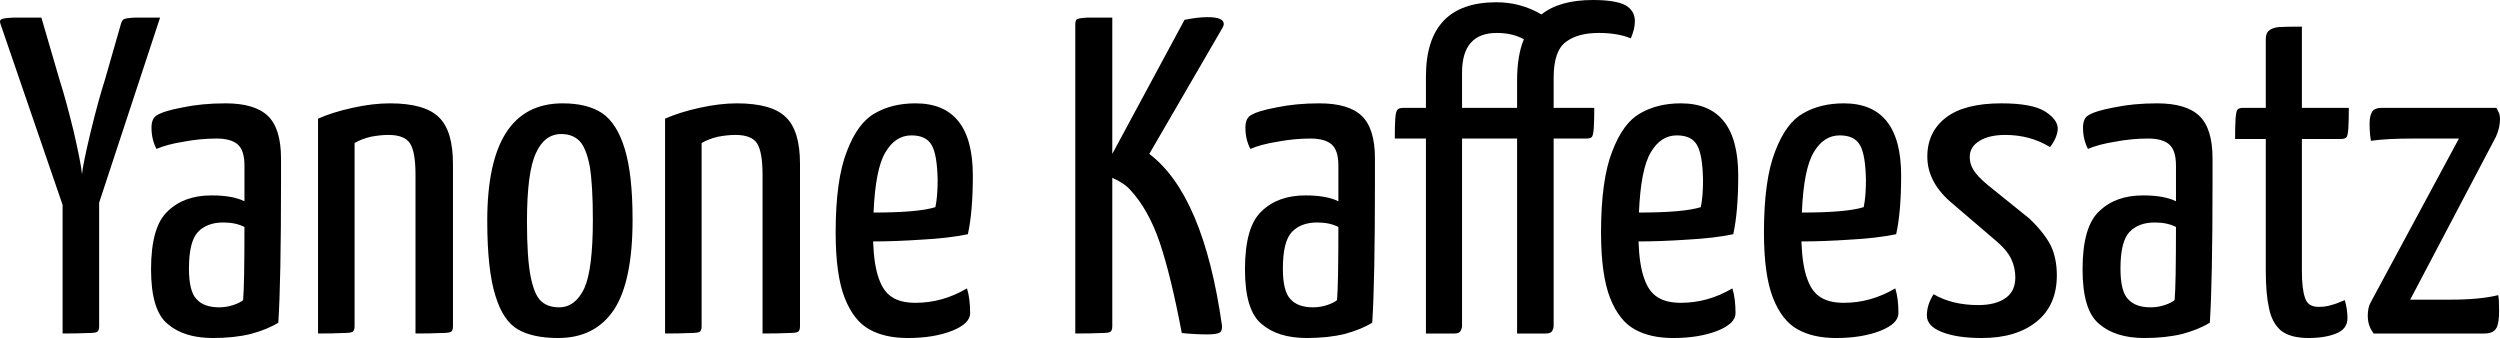 <svg xmlns="http://www.w3.org/2000/svg" viewBox="0.053 -7.39 55.397 7.49"><path d="M2.25-2.90L2.25-0.16Q2.25-0.07 2.21-0.04Q2.18-0.01 1.98-0.01Q1.78 0 1.44 0L1.44 0L1.44-2.85L0.06-6.87Q0.04-6.94 0.08-6.96Q0.12-6.99 0.35-7.00Q0.58-7 0.97-7L0.97-7L1.37-5.63Q1.52-5.16 1.69-4.46Q1.85-3.76 1.87-3.53L1.87-3.53Q1.89-3.75 2.06-4.46Q2.23-5.16 2.38-5.63L2.38-5.63L2.73-6.85Q2.75-6.93 2.79-6.96Q2.84-6.99 3.04-7.00Q3.25-7 3.60-7L3.60-7L2.25-2.90ZM4.77 0.10Q4.13 0.10 3.77-0.21Q3.40-0.51 3.40-1.42L3.40-1.42Q3.40-2.37 3.77-2.71Q4.13-3.06 4.74-3.06L4.74-3.06Q5.21-3.06 5.47-2.93L5.47-2.93L5.47-3.72Q5.47-4.06 5.32-4.19Q5.17-4.32 4.85-4.32L4.85-4.32Q4.49-4.32 4.12-4.25Q3.75-4.19 3.52-4.09L3.52-4.09Q3.41-4.30 3.41-4.56L3.41-4.56Q3.41-4.76 3.52-4.83L3.52-4.83Q3.67-4.93 4.10-5.01Q4.53-5.10 5.05-5.10L5.05-5.10Q5.70-5.10 5.99-4.82Q6.28-4.54 6.28-3.88L6.28-3.88L6.28-3.35Q6.28-1.15 6.22-0.24L6.22-0.24Q5.98-0.09 5.61 0.01Q5.24 0.10 4.77 0.10L4.77 0.10ZM4.91-0.58Q5.07-0.58 5.22-0.63Q5.37-0.68 5.44-0.74L5.44-0.74Q5.47-1.08 5.47-2.36L5.47-2.36Q5.28-2.46 5-2.46L5-2.46Q4.64-2.46 4.44-2.25Q4.24-2.04 4.24-1.44L4.24-1.44Q4.24-0.93 4.41-0.76Q4.57-0.58 4.91-0.58L4.91-0.58ZM7.10 0L7.10-4.76Q7.41-4.90 7.86-5Q8.31-5.10 8.69-5.10L8.69-5.10Q9.47-5.10 9.78-4.79Q10.09-4.49 10.09-3.76L10.09-3.76L10.09-0.16Q10.09-0.07 10.05-0.04Q10.01-0.01 9.80-0.01Q9.60 0 9.26 0L9.26 0L9.26-3.52Q9.26-4.02 9.14-4.21Q9.02-4.40 8.66-4.40L8.66-4.40Q8.48-4.40 8.27-4.36Q8.06-4.31 7.91-4.22L7.91-4.22L7.91-0.16Q7.91-0.07 7.87-0.04Q7.83-0.01 7.63-0.01Q7.43 0 7.10 0L7.10 0ZM12.42 0.10Q11.86 0.10 11.53-0.09Q11.20-0.28 11.03-0.84Q10.85-1.41 10.85-2.50L10.85-2.50Q10.85-5.10 12.52-5.10L12.52-5.10Q13.07-5.10 13.40-4.88Q13.73-4.65 13.90-4.08Q14.07-3.52 14.07-2.52L14.07-2.52Q14.07-1.16 13.66-0.53Q13.24 0.10 12.42 0.10L12.42 0.10ZM12.44-0.58Q12.80-0.58 13.00-1Q13.19-1.42 13.19-2.52L13.19-2.52Q13.19-3.30 13.12-3.71Q13.04-4.12 12.89-4.27Q12.74-4.42 12.49-4.42L12.49-4.42Q12.12-4.42 11.93-4Q11.73-3.58 11.73-2.48L11.73-2.48Q11.73-1.68 11.81-1.27Q11.89-0.86 12.04-0.72Q12.19-0.58 12.44-0.58L12.44-0.58ZM14.79 0L14.79-4.76Q15.10-4.90 15.55-5Q16-5.10 16.38-5.10L16.38-5.10Q17.16-5.10 17.47-4.79Q17.78-4.49 17.78-3.76L17.78-3.76L17.78-0.16Q17.78-0.07 17.74-0.04Q17.70-0.01 17.50-0.01Q17.29 0 16.95 0L16.95 0L16.95-3.52Q16.95-4.02 16.83-4.21Q16.71-4.40 16.35-4.40L16.35-4.40Q16.17-4.40 15.96-4.36Q15.75-4.31 15.60-4.22L15.60-4.22L15.60-0.16Q15.60-0.07 15.56-0.04Q15.52-0.01 15.32-0.01Q15.12 0 14.79 0L14.79 0ZM20.34-0.68Q20.94-0.68 21.48-1L21.48-1Q21.55-0.78 21.55-0.45L21.55-0.45Q21.55-0.22 21.15-0.06Q20.74 0.10 20.17 0.10L20.17 0.10Q19.66 0.10 19.32-0.09Q18.97-0.28 18.77-0.79Q18.57-1.30 18.57-2.24L18.57-2.24Q18.57-3.41 18.82-4.04Q19.06-4.67 19.44-4.88Q19.82-5.10 20.34-5.10L20.34-5.10Q21.61-5.10 21.61-3.50L21.61-3.50Q21.61-2.70 21.50-2.20L21.50-2.20Q21.06-2.11 20.48-2.08Q19.89-2.04 19.40-2.04L19.40-2.04Q19.42-1.50 19.53-1.21Q19.63-0.92 19.83-0.80Q20.02-0.68 20.34-0.68L20.34-0.68ZM20.25-4.39Q19.89-4.39 19.67-4.01Q19.45-3.64 19.41-2.68L19.41-2.68Q20.40-2.68 20.78-2.80L20.78-2.80Q20.83-3.03 20.83-3.40L20.83-3.40Q20.82-3.96 20.70-4.17Q20.58-4.39 20.25-4.39L20.25-4.39ZM26.81-7.01Q27.17-7.01 27.17-6.86L27.17-6.86Q27.17-6.82 27.14-6.77L27.14-6.77L25.52-3.98Q26.72-3.07 27.13-0.18L27.13-0.18Q27.14-0.06 27.08-0.02Q27.01 0.02 26.80 0.02L26.80 0.02Q26.54 0.02 26.24-0.01L26.24-0.01Q26-1.28 25.75-2.02Q25.50-2.75 25.10-3.18L25.10-3.18Q24.97-3.33 24.70-3.45L24.70-3.45L24.70-0.16Q24.70-0.07 24.66-0.04Q24.63-0.01 24.43-0.01Q24.23 0 23.88 0L23.88 0L23.88-6.84Q23.88-6.93 23.91-6.96Q23.95-6.99 24.15-7.00Q24.35-7 24.70-7L24.70-7L24.70-3.98L26.30-6.95Q26.59-7.01 26.81-7.01L26.81-7.01ZM29.01 0.10Q28.37 0.10 28.01-0.21Q27.64-0.51 27.64-1.42L27.64-1.42Q27.64-2.37 28.01-2.71Q28.37-3.06 28.98-3.06L28.98-3.06Q29.45-3.06 29.71-2.93L29.71-2.93L29.71-3.72Q29.71-4.06 29.56-4.19Q29.41-4.32 29.09-4.32L29.09-4.32Q28.73-4.32 28.36-4.25Q27.99-4.19 27.76-4.09L27.76-4.09Q27.65-4.30 27.65-4.56L27.65-4.56Q27.65-4.76 27.76-4.83L27.76-4.83Q27.91-4.93 28.34-5.01Q28.77-5.10 29.29-5.10L29.29-5.10Q29.94-5.10 30.23-4.82Q30.52-4.54 30.52-3.88L30.52-3.88L30.52-3.35Q30.52-1.15 30.46-0.24L30.46-0.24Q30.22-0.09 29.85 0.01Q29.48 0.10 29.01 0.10L29.01 0.10ZM29.15-0.58Q29.31-0.58 29.46-0.63Q29.61-0.68 29.68-0.74L29.68-0.74Q29.71-1.08 29.71-2.36L29.71-2.36Q29.52-2.46 29.24-2.46L29.24-2.46Q28.88-2.46 28.68-2.25Q28.48-2.04 28.48-1.44L28.48-1.44Q28.48-0.93 28.65-0.76Q28.81-0.58 29.15-0.58L29.15-0.58ZM35.35-7.39Q35.84-7.39 36.06-7.28Q36.28-7.16 36.28-6.92L36.28-6.92Q36.28-6.75 36.19-6.54L36.19-6.54Q35.90-6.66 35.48-6.66L35.48-6.66Q35.01-6.66 34.75-6.46Q34.48-6.26 34.48-5.67L34.48-5.67L34.48-5L35.38-5Q35.38-4.73 35.37-4.57Q35.36-4.40 35.33-4.36Q35.30-4.32 35.21-4.32L35.21-4.32L34.48-4.32L34.48-0.16Q34.48-0.12 34.45-0.06Q34.42 0 34.31 0L34.31 0L33.67 0L33.67-4.32L32.45-4.32L32.45-0.16Q32.45-0.12 32.42-0.06Q32.39 0 32.28 0L32.28 0L31.65 0L31.65-4.32L30.96-4.32Q30.96-4.59 30.97-4.75Q30.98-4.92 31.02-4.96Q31.05-5 31.16-5L31.16-5L31.65-5L31.65-5.69Q31.65-7.34 33.21-7.34L33.21-7.34Q33.75-7.34 34.21-7.07L34.21-7.07Q34.61-7.39 35.35-7.39L35.35-7.39ZM33.67-5L33.67-5.61Q33.67-6.16 33.82-6.52L33.82-6.52Q33.57-6.66 33.22-6.66L33.22-6.66Q32.45-6.66 32.45-5.78L32.45-5.78L32.45-5L33.67-5ZM37.30-0.68Q37.90-0.68 38.44-1L38.44-1Q38.51-0.78 38.51-0.45L38.51-0.45Q38.51-0.22 38.11-0.06Q37.70 0.10 37.13 0.10L37.13 0.10Q36.62 0.10 36.28-0.09Q35.93-0.28 35.73-0.79Q35.53-1.30 35.53-2.24L35.53-2.24Q35.53-3.41 35.78-4.04Q36.02-4.67 36.40-4.88Q36.78-5.10 37.30-5.10L37.30-5.10Q38.57-5.10 38.57-3.50L38.57-3.50Q38.57-2.70 38.46-2.20L38.46-2.20Q38.02-2.11 37.44-2.08Q36.85-2.04 36.36-2.04L36.36-2.04Q36.38-1.50 36.49-1.21Q36.59-0.92 36.79-0.80Q36.98-0.68 37.30-0.68L37.30-0.68ZM37.21-4.39Q36.85-4.39 36.63-4.01Q36.41-3.64 36.37-2.68L36.37-2.68Q37.36-2.68 37.74-2.80L37.74-2.80Q37.79-3.03 37.79-3.40L37.79-3.40Q37.78-3.96 37.66-4.17Q37.54-4.39 37.21-4.39L37.21-4.39ZM40.91-0.68Q41.51-0.68 42.05-1L42.05-1Q42.12-0.78 42.12-0.45L42.12-0.45Q42.12-0.22 41.72-0.06Q41.31 0.10 40.74 0.10L40.74 0.10Q40.23 0.10 39.89-0.09Q39.54-0.28 39.34-0.79Q39.14-1.30 39.14-2.24L39.14-2.24Q39.14-3.41 39.39-4.04Q39.63-4.67 40.01-4.88Q40.39-5.10 40.91-5.10L40.91-5.10Q42.18-5.10 42.18-3.50L42.18-3.50Q42.18-2.70 42.07-2.20L42.07-2.20Q41.63-2.11 41.05-2.08Q40.46-2.04 39.97-2.04L39.97-2.04Q39.99-1.50 40.10-1.21Q40.20-0.92 40.40-0.80Q40.59-0.68 40.91-0.68L40.91-0.68ZM40.82-4.39Q40.46-4.39 40.24-4.01Q40.02-3.64 39.98-2.68L39.98-2.68Q40.97-2.68 41.35-2.80L41.35-2.80Q41.40-3.03 41.40-3.40L41.40-3.40Q41.39-3.96 41.27-4.17Q41.15-4.39 40.82-4.39L40.82-4.39ZM43.97 0.10Q43.42 0.10 43.09-0.03Q42.75-0.16 42.75-0.40L42.75-0.40Q42.75-0.64 42.90-0.87L42.90-0.87Q43.31-0.63 43.89-0.63L43.89-0.63Q44.28-0.63 44.50-0.79Q44.71-0.94 44.71-1.24L44.71-1.24Q44.71-1.46 44.62-1.65Q44.53-1.84 44.31-2.03L44.31-2.03L43.34-2.86Q42.76-3.33 42.76-3.92L42.76-3.92Q42.76-4.47 43.18-4.79Q43.59-5.10 44.40-5.10L44.40-5.10Q45.08-5.10 45.37-4.92Q45.65-4.74 45.65-4.54L45.65-4.54Q45.65-4.45 45.60-4.33Q45.55-4.22 45.48-4.13L45.48-4.13Q45.04-4.40 44.49-4.40L44.49-4.40Q44.13-4.40 43.92-4.27Q43.70-4.14 43.70-3.91L43.70-3.91Q43.70-3.76 43.78-3.63Q43.86-3.49 44.10-3.29L44.10-3.29L45.03-2.54Q45.36-2.22 45.50-1.94Q45.63-1.66 45.63-1.29L45.63-1.29Q45.63-0.63 45.19-0.27Q44.74 0.10 43.97 0.10L43.97 0.10ZM47.57 0.10Q46.93 0.10 46.57-0.21Q46.20-0.51 46.20-1.42L46.20-1.42Q46.20-2.37 46.57-2.71Q46.93-3.06 47.54-3.06L47.54-3.06Q48.01-3.06 48.27-2.93L48.27-2.93L48.27-3.72Q48.27-4.06 48.12-4.19Q47.97-4.32 47.65-4.32L47.65-4.32Q47.29-4.32 46.92-4.25Q46.55-4.19 46.32-4.09L46.32-4.09Q46.21-4.30 46.21-4.56L46.21-4.56Q46.21-4.76 46.32-4.83L46.32-4.83Q46.47-4.93 46.90-5.01Q47.33-5.10 47.85-5.10L47.85-5.10Q48.50-5.10 48.79-4.82Q49.08-4.54 49.08-3.88L49.08-3.88L49.08-3.35Q49.08-1.15 49.02-0.24L49.02-0.24Q48.78-0.09 48.41 0.01Q48.04 0.10 47.57 0.10L47.57 0.10ZM47.71-0.58Q47.87-0.58 48.02-0.63Q48.17-0.68 48.24-0.74L48.24-0.74Q48.27-1.08 48.27-2.36L48.27-2.36Q48.08-2.46 47.80-2.46L47.80-2.46Q47.44-2.46 47.24-2.25Q47.04-2.04 47.04-1.44L47.04-1.44Q47.04-0.93 47.21-0.76Q47.37-0.58 47.71-0.58L47.71-0.58ZM51.21 0.10Q50.80 0.10 50.59-0.07Q50.39-0.25 50.33-0.57Q50.26-0.88 50.26-1.39L50.26-1.39L50.26-4.31L49.58-4.31Q49.58-4.58 49.59-4.75Q49.60-4.91 49.63-4.96Q49.67-5 49.75-5L49.75-5L50.26-5L50.26-6.52Q50.26-6.66 50.33-6.71Q50.39-6.77 50.54-6.79Q50.68-6.80 51.06-6.80L51.06-6.80L51.06-5L52.10-5Q52.10-4.73 52.09-4.56Q52.08-4.39 52.05-4.35Q52.01-4.31 51.93-4.31L51.93-4.31L51.06-4.31L51.06-1.39Q51.06-0.98 51.13-0.79Q51.19-0.59 51.43-0.59L51.43-0.59Q51.59-0.59 51.71-0.63Q51.83-0.66 52.01-0.74L52.01-0.74Q52.07-0.54 52.07-0.34L52.07-0.34Q52.07-0.10 51.82 0Q51.57 0.10 51.21 0.10L51.21 0.10ZM52.65 0Q52.64-0.01 52.61-0.06Q52.58-0.10 52.55-0.19Q52.52-0.28 52.52-0.40L52.52-0.40Q52.52-0.58 52.59-0.70L52.59-0.70L54.54-4.32L53.51-4.32Q52.94-4.32 52.59-4.27L52.59-4.27Q52.56-4.44 52.56-4.65L52.56-4.65Q52.56-4.83 52.62-4.92Q52.68-5 52.82-5L52.82-5L55.37-5Q55.38-4.99 55.41-4.92Q55.45-4.86 55.45-4.75L55.45-4.75Q55.45-4.56 55.36-4.36L55.36-4.36L53.46-0.75L54.35-0.75Q55.01-0.75 55.41-0.85L55.41-0.85Q55.43-0.77 55.43-0.50L55.43-0.50Q55.43-0.23 55.37-0.12Q55.30 0 55.11 0L55.11 0L52.65 0Z"/></svg>